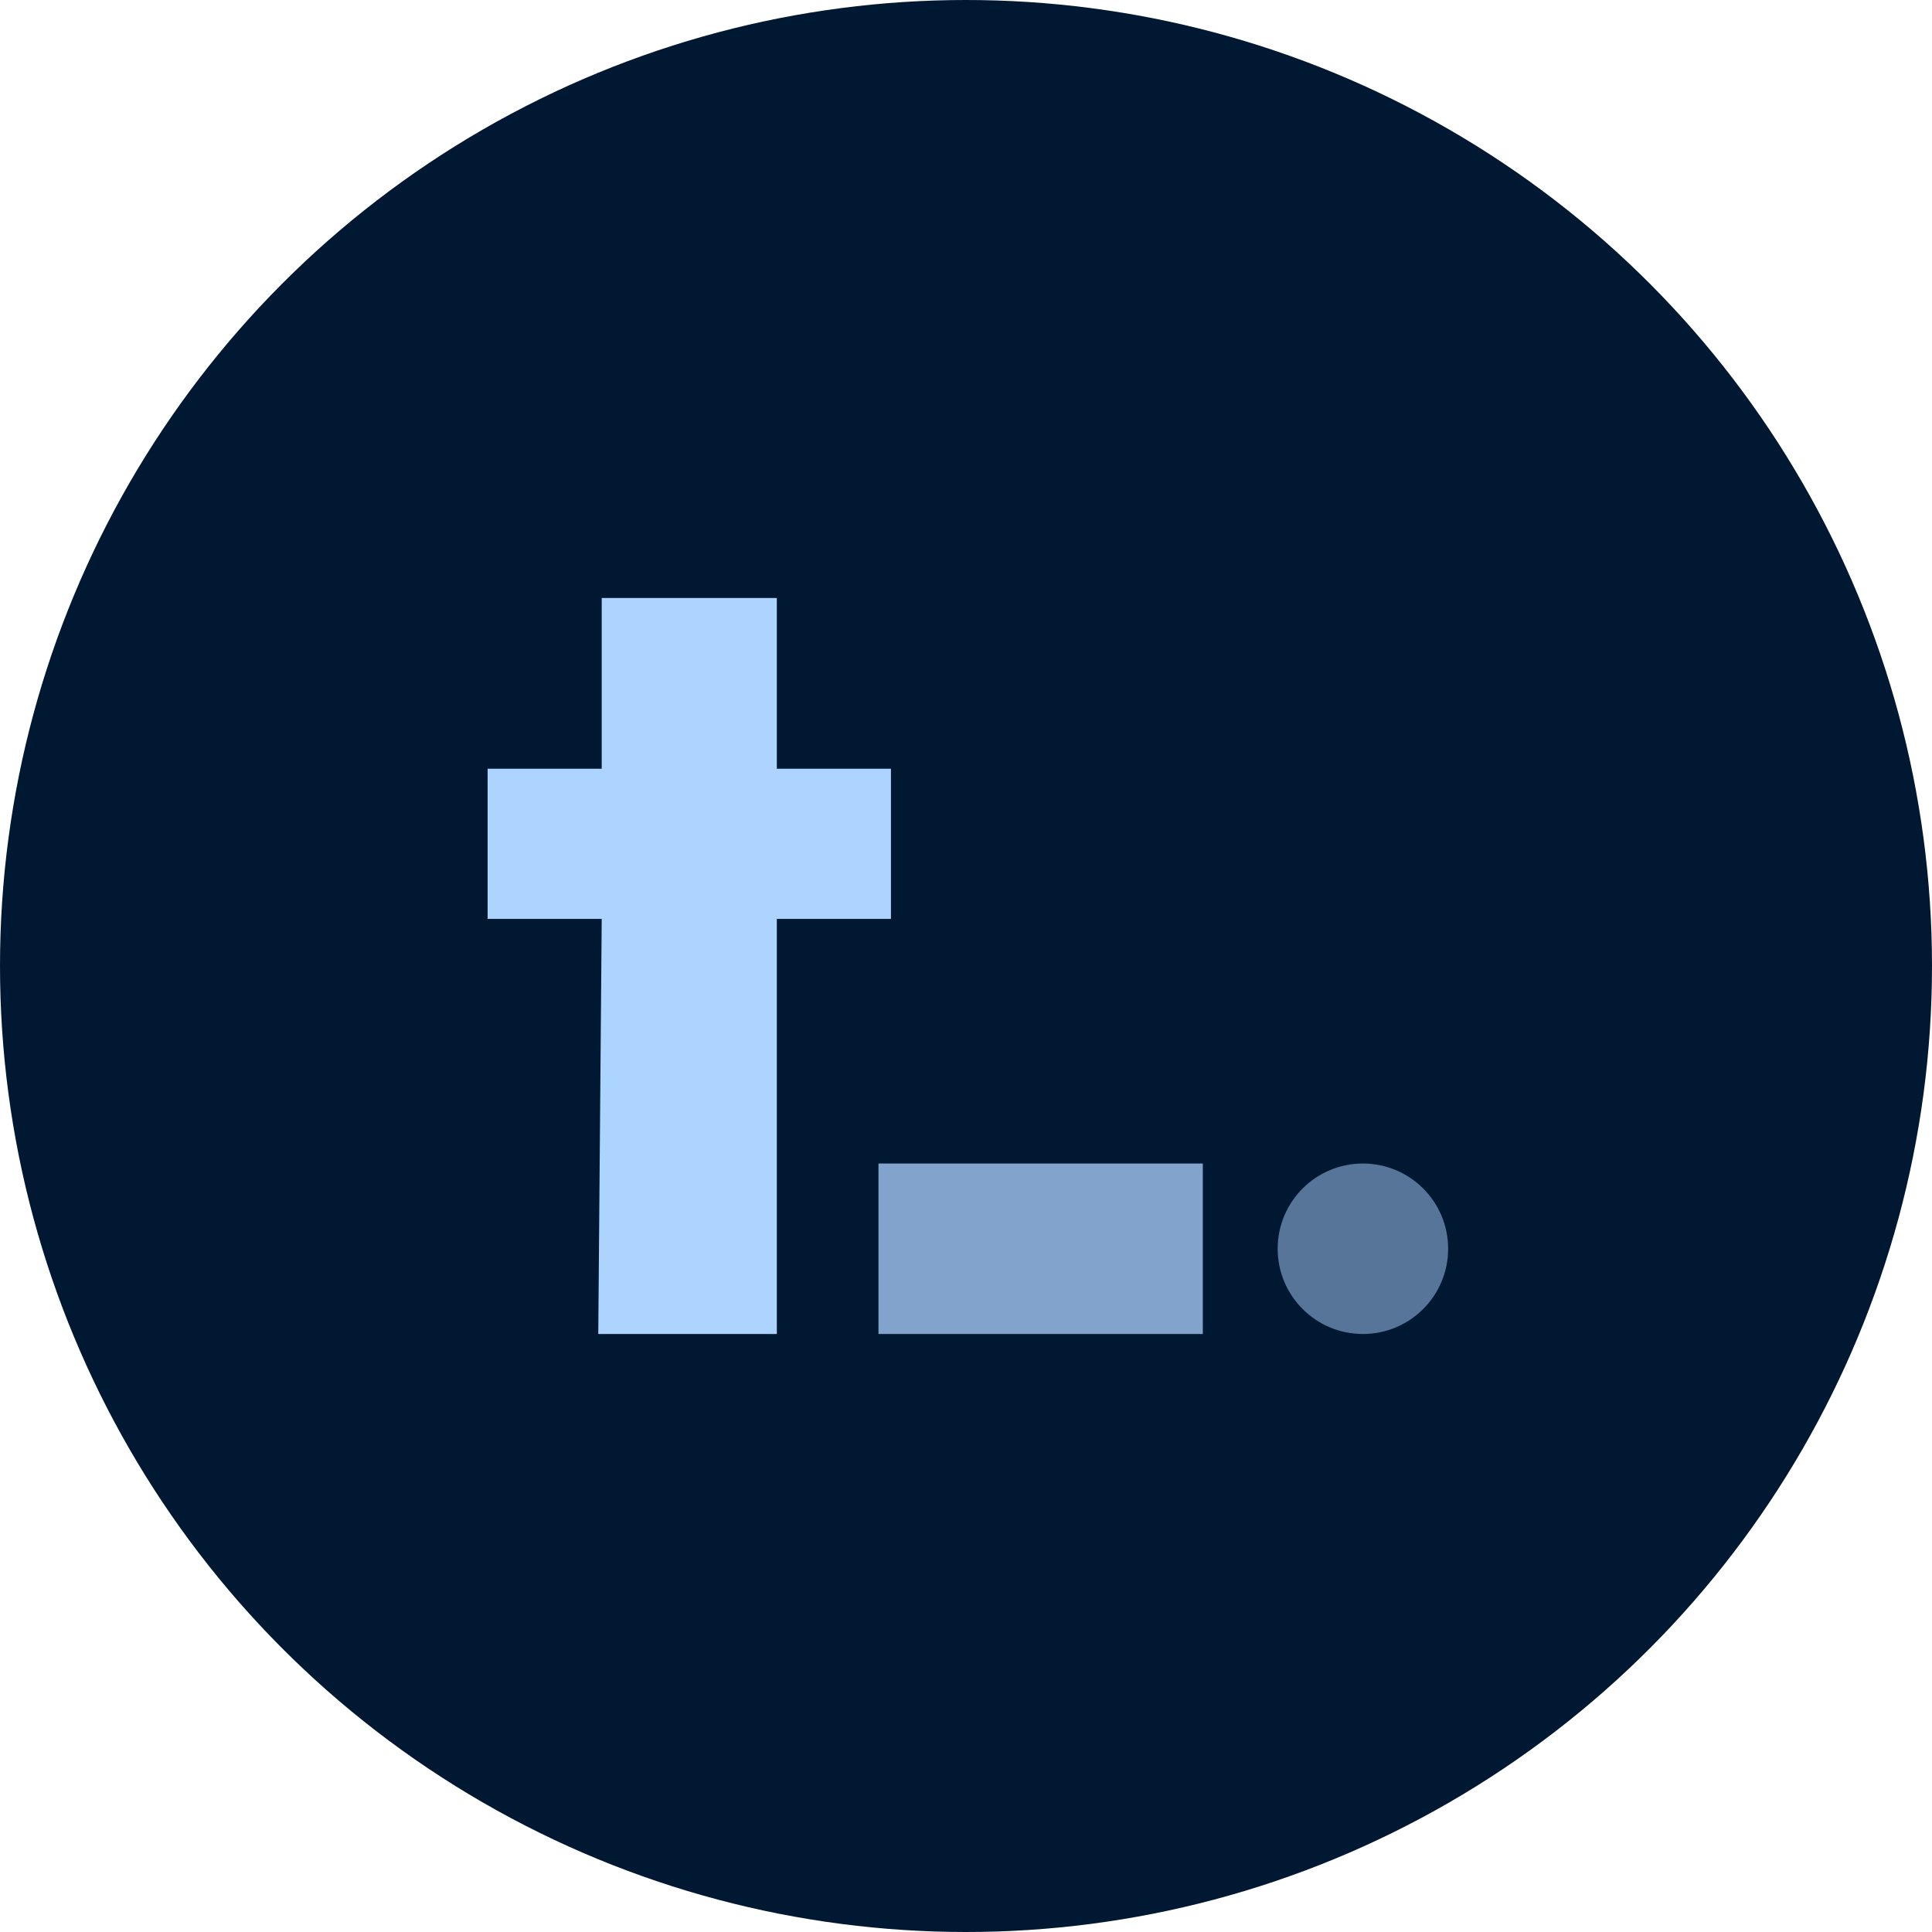 <svg width="420" height="420" viewBox="0 0 420 420" fill="none" xmlns="http://www.w3.org/2000/svg">
<circle cx="210" cy="210" r="210" fill="#001832"/>
<ellipse cx="18.531" cy="18.531" rx="18.531" ry="18.531" transform="matrix(-1 0 0 1 314.814 252.938)" fill="#ADD3FF" fill-opacity="0.5"/>
<path d="M193.684 167.12V199.76H168.876V290H130.06L130.808 199.76H106V167.12H130.808V130H168.876V167.12H193.684Z" fill="#ADD3FF"/>
<rect x="190.972" y="252.938" width="70.508" height="37.062" fill="#ADD3FF" fill-opacity="0.75"/>
</svg>
